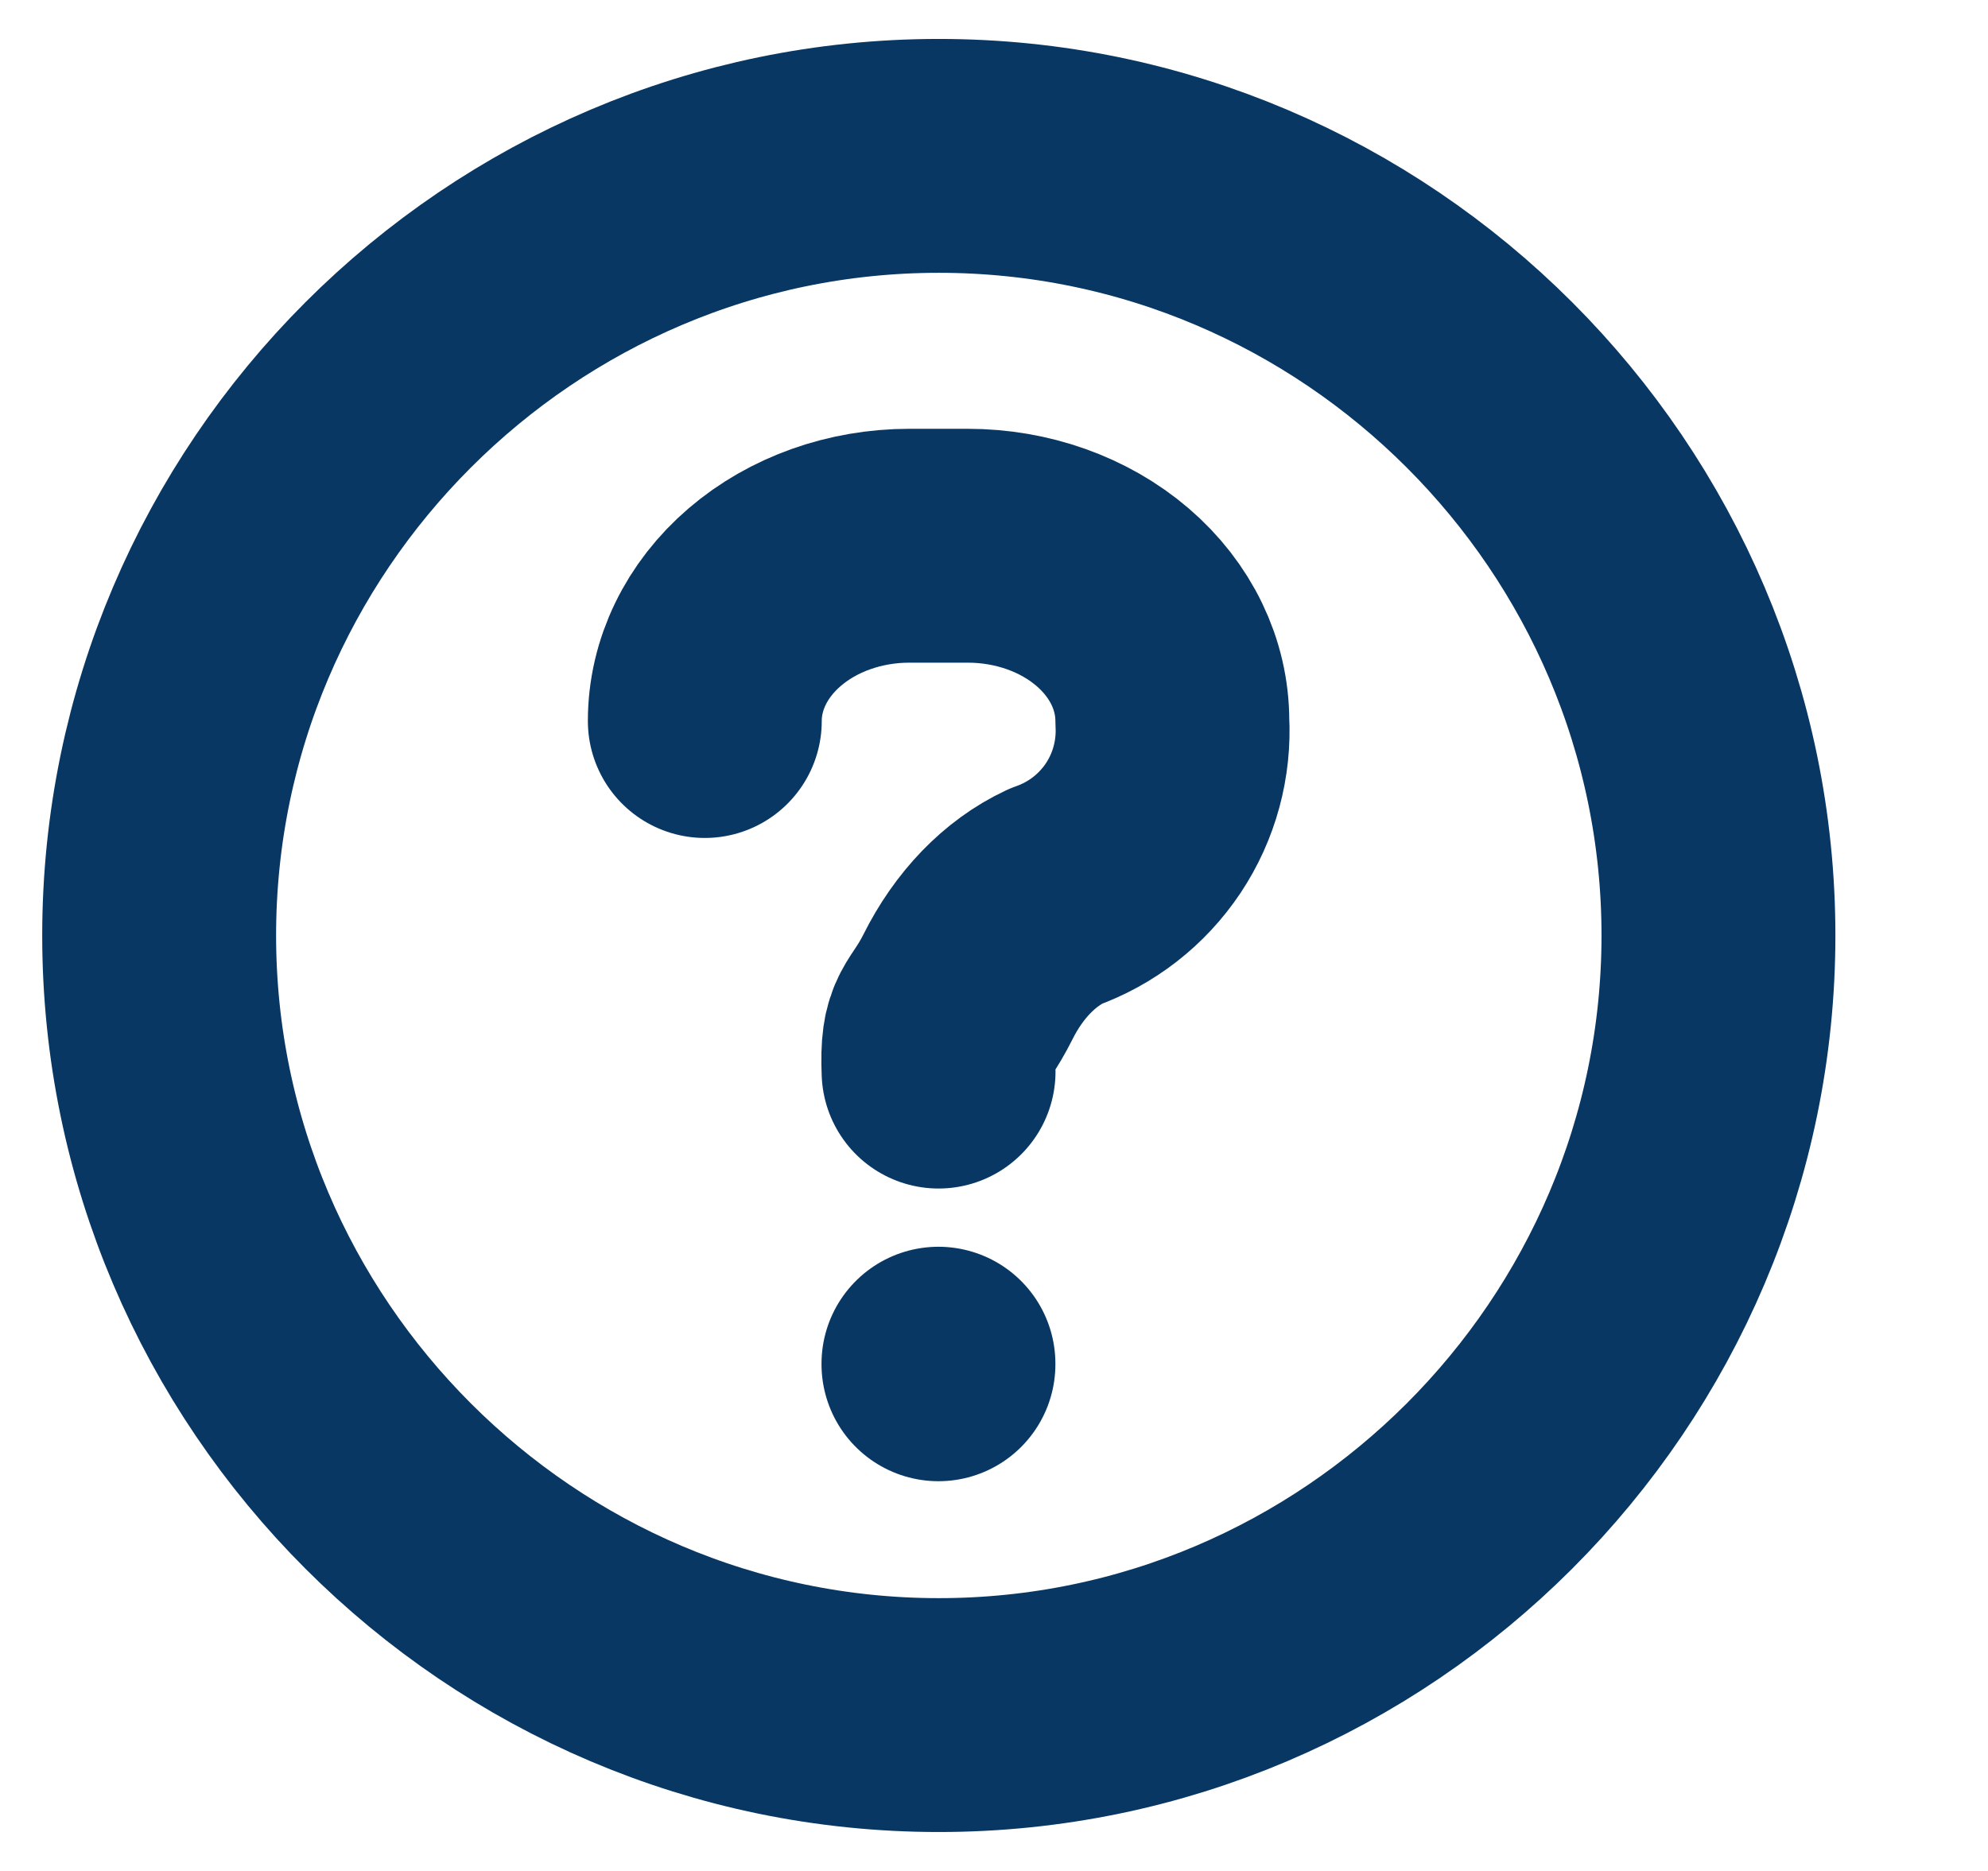 <svg width="17" height="16" viewBox="0 0 17 16" fill="none" xmlns="http://www.w3.org/2000/svg">
<g clip-path="url(#clip0_112_1359)">
<path d="M8.028 14.667C11.695 14.667 14.695 11.667 14.695 8C14.695 4.333 11.695 1.333 8.028 1.333C4.361 1.333 1.361 4.333 1.361 8C1.361 11.667 4.361 14.667 8.028 14.667Z" stroke="#073762" stroke-width="2" stroke-linecap="round" stroke-linejoin="round"/>
<path d="M6.027 6.166C6.027 5.768 6.212 5.387 6.54 5.106C6.868 4.825 7.312 4.667 7.776 4.667H8.276C8.74 4.667 9.185 4.825 9.513 5.106C9.841 5.387 10.025 5.768 10.025 6.166C10.043 6.49 9.956 6.812 9.776 7.082C9.595 7.353 9.332 7.557 9.026 7.665C8.719 7.809 8.456 8.081 8.276 8.442C8.095 8.802 8.008 8.731 8.026 9.164" stroke="#073762" stroke-width="2" stroke-linecap="round" stroke-linejoin="round"/>
<path d="M8.025 11.662V11.667" stroke="#073762" stroke-width="2" stroke-linecap="round" stroke-linejoin="round"/>
</g>
<defs>
<clipPath id="clip0_112_1359">
<rect width="16" height="16" fill="white" transform="translate(0.027)"/>
</clipPath>
</defs>
</svg>
